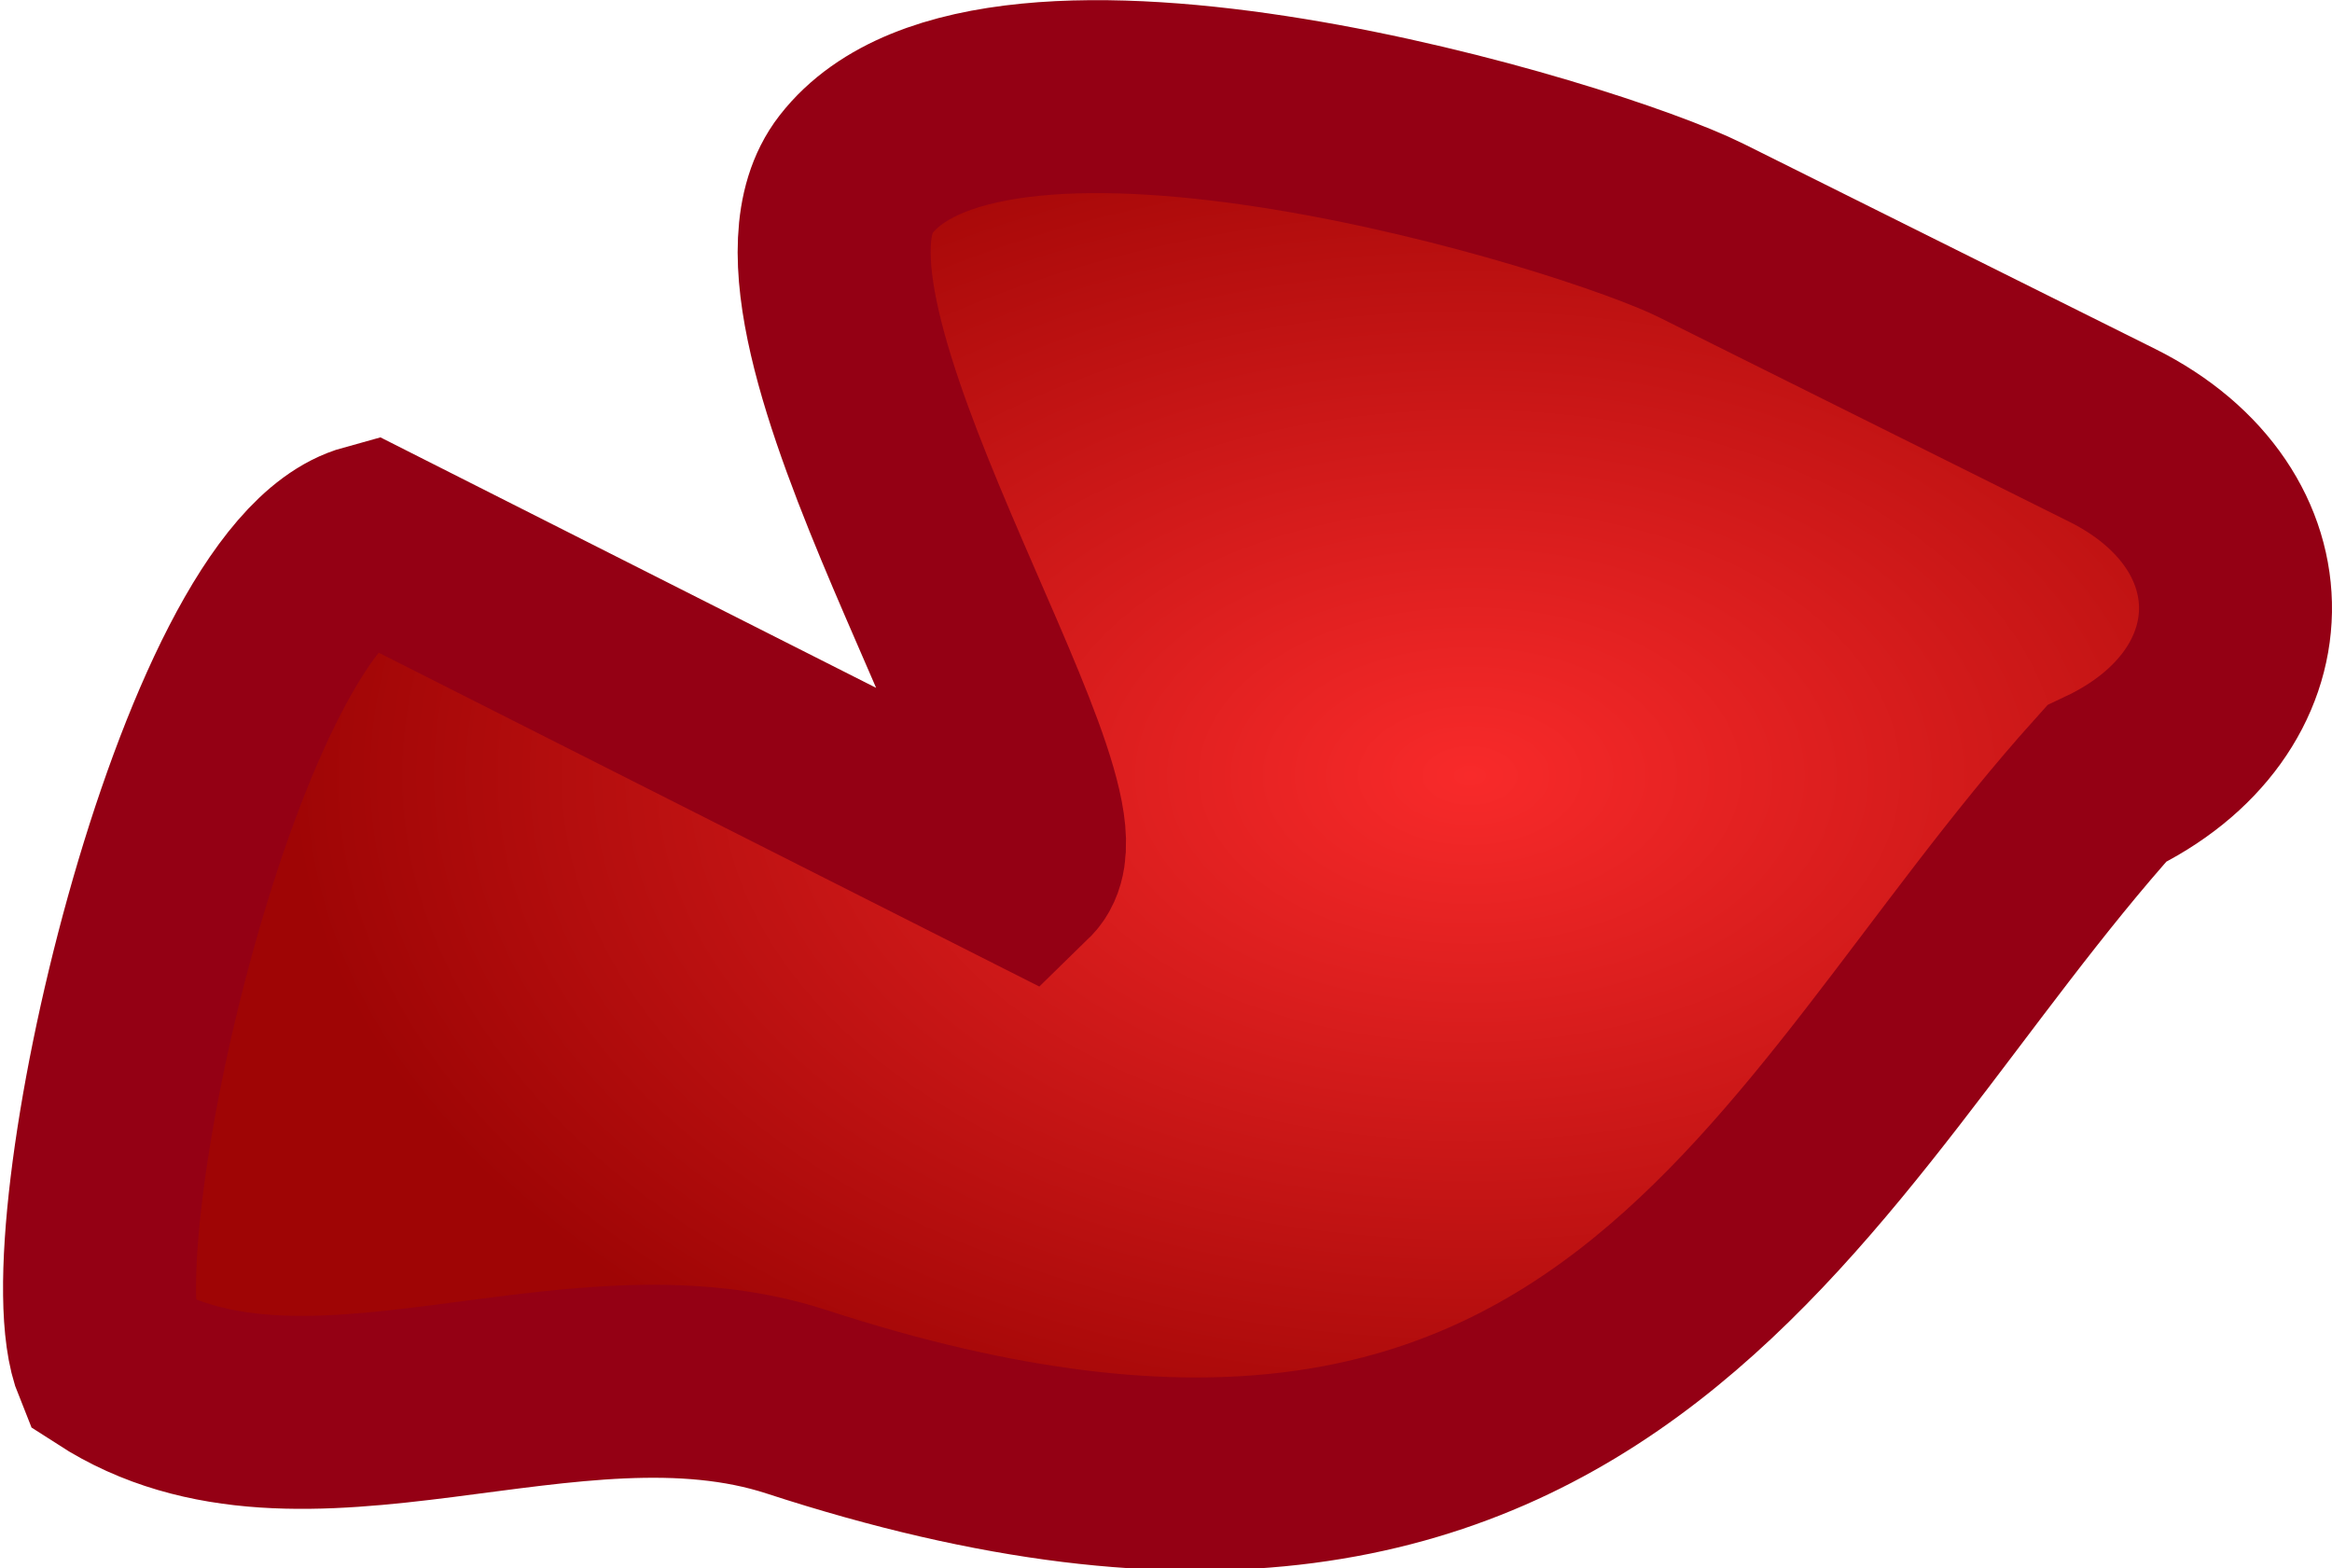 <?xml version="1.0" encoding="UTF-8" standalone="no"?>
<!-- Created with Inkscape (http://www.inkscape.org/) -->

<svg
   width="31.841mm"
   height="21.412mm"
   viewBox="0 0 31.841 21.412"
   version="1.1"
   id="svg5"
   inkscape:version="1.4.2 (f4327f4, 2025-05-13)"
   sodipodi:docname="player_gore_1.svg"
   xmlns:inkscape="http://www.inkscape.org/namespaces/inkscape"
   xmlns:sodipodi="http://sodipodi.sourceforge.net/DTD/sodipodi-0.dtd"
   xmlns:xlink="http://www.w3.org/1999/xlink"
   xmlns="http://www.w3.org/2000/svg"
   xmlns:svg="http://www.w3.org/2000/svg">
  <sodipodi:namedview
     id="namedview7"
     pagecolor="#ffffff"
     bordercolor="#666666"
     borderopacity="1.0"
     inkscape:pageshadow="2"
     inkscape:pageopacity="0.0"
     inkscape:pagecheckerboard="0"
     inkscape:document-units="mm"
     showgrid="false"
     inkscape:zoom="2.8284271"
     inkscape:cx="108.01056"
     inkscape:cy="20.682874"
     inkscape:window-width="1920"
     inkscape:window-height="1009"
     inkscape:window-x="-8"
     inkscape:window-y="-8"
     inkscape:window-maximized="1"
     inkscape:current-layer="svg5"
     fit-margin-top="0"
     fit-margin-left="0"
     fit-margin-right="0"
     fit-margin-bottom="0"
     inkscape:showpageshadow="2"
     inkscape:deskcolor="#d1d1d1" />
  <defs
     id="defs2">
    <linearGradient
       id="linearGradient2"
       inkscape:collect="always">
      <stop
         style="stop-color:#f82a2a;stop-opacity:1;"
         offset="0"
         id="stop2" />
      <stop
         style="stop-color:#9f0505;stop-opacity:1;"
         offset="1"
         id="stop3" />
    </linearGradient>
    <inkscape:path-effect
       effect="fillet_chamfer"
       id="path-effect1"
       is_visible="true"
       lpeversion="1"
       nodesatellites_param="F,0,0,1,0,6.085,0,1 @ F,0,0,1,0,6.085,0,1 @ F,0,0,1,0,6.085,0,1 @ F,0,0,1,0,6.085,0,1"
       radius="23"
       unit="px"
       method="auto"
       mode="F"
       chamfer_steps="1"
       flexible="false"
       use_knot_distance="true"
       apply_no_radius="true"
       apply_with_radius="true"
       only_selected="false"
       hide_knots="false" />
    <inkscape:path-effect
       effect="offset"
       id="path-effect4"
       is_visible="true"
       lpeversion="1.3"
       linejoin_type="miter"
       unit="mm"
       offset="2.4"
       miter_limit="4"
       attempt_force_join="false"
       update_on_knot_move="true" />
    <inkscape:path-effect
       effect="knot"
       id="path-effect3"
       is_visible="false"
       lpeversion="1"
       switcher_size="15.9"
       interruption_width="3"
       prop_to_stroke_width="true"
       add_stroke_width="inkscape_1.0_and_up"
       both="false"
       inverse_width="false"
       add_other_stroke_width="inkscape_1.0_and_up"
       crossing_points_vector="" />
    <radialGradient
       inkscape:collect="always"
       xlink:href="#linearGradient2"
       id="radialGradient3"
       cx="22.29"
       cy="21.141"
       fx="22.29"
       fy="21.141"
       r="16.785"
       gradientTransform="matrix(0.959,0,0,0.595,1.625,12.639)"
       gradientUnits="userSpaceOnUse" />
  </defs>
  <g
     id="g6"
     transform="translate(-2.933,-14.628)">
    <path
       style="fill:url(#radialGradient3);stroke:#940014;stroke-width:2.635;stroke-dasharray:none;stroke-opacity:1"
       d="m 7.987,22.005 8.891,4.493 c 0.881,-0.859 -3.743,-7.577 -2.26,-9.486 1.905,-2.451 9.997,-0.007 11.54,0.762 L 31.773,20.572 c 2.279,1.136 2.236,3.667 -0.079,4.759 -4.339,4.828 -6.729,12.076 -17.889,8.436 C 10.71,32.759 7.062,34.941 4.426,33.238 3.74,31.564 5.803,22.606 7.987,22.005 Z"
       id="path1"
       sodipodi:nodetypes="ccscccscc" />
  </g>
</svg>
